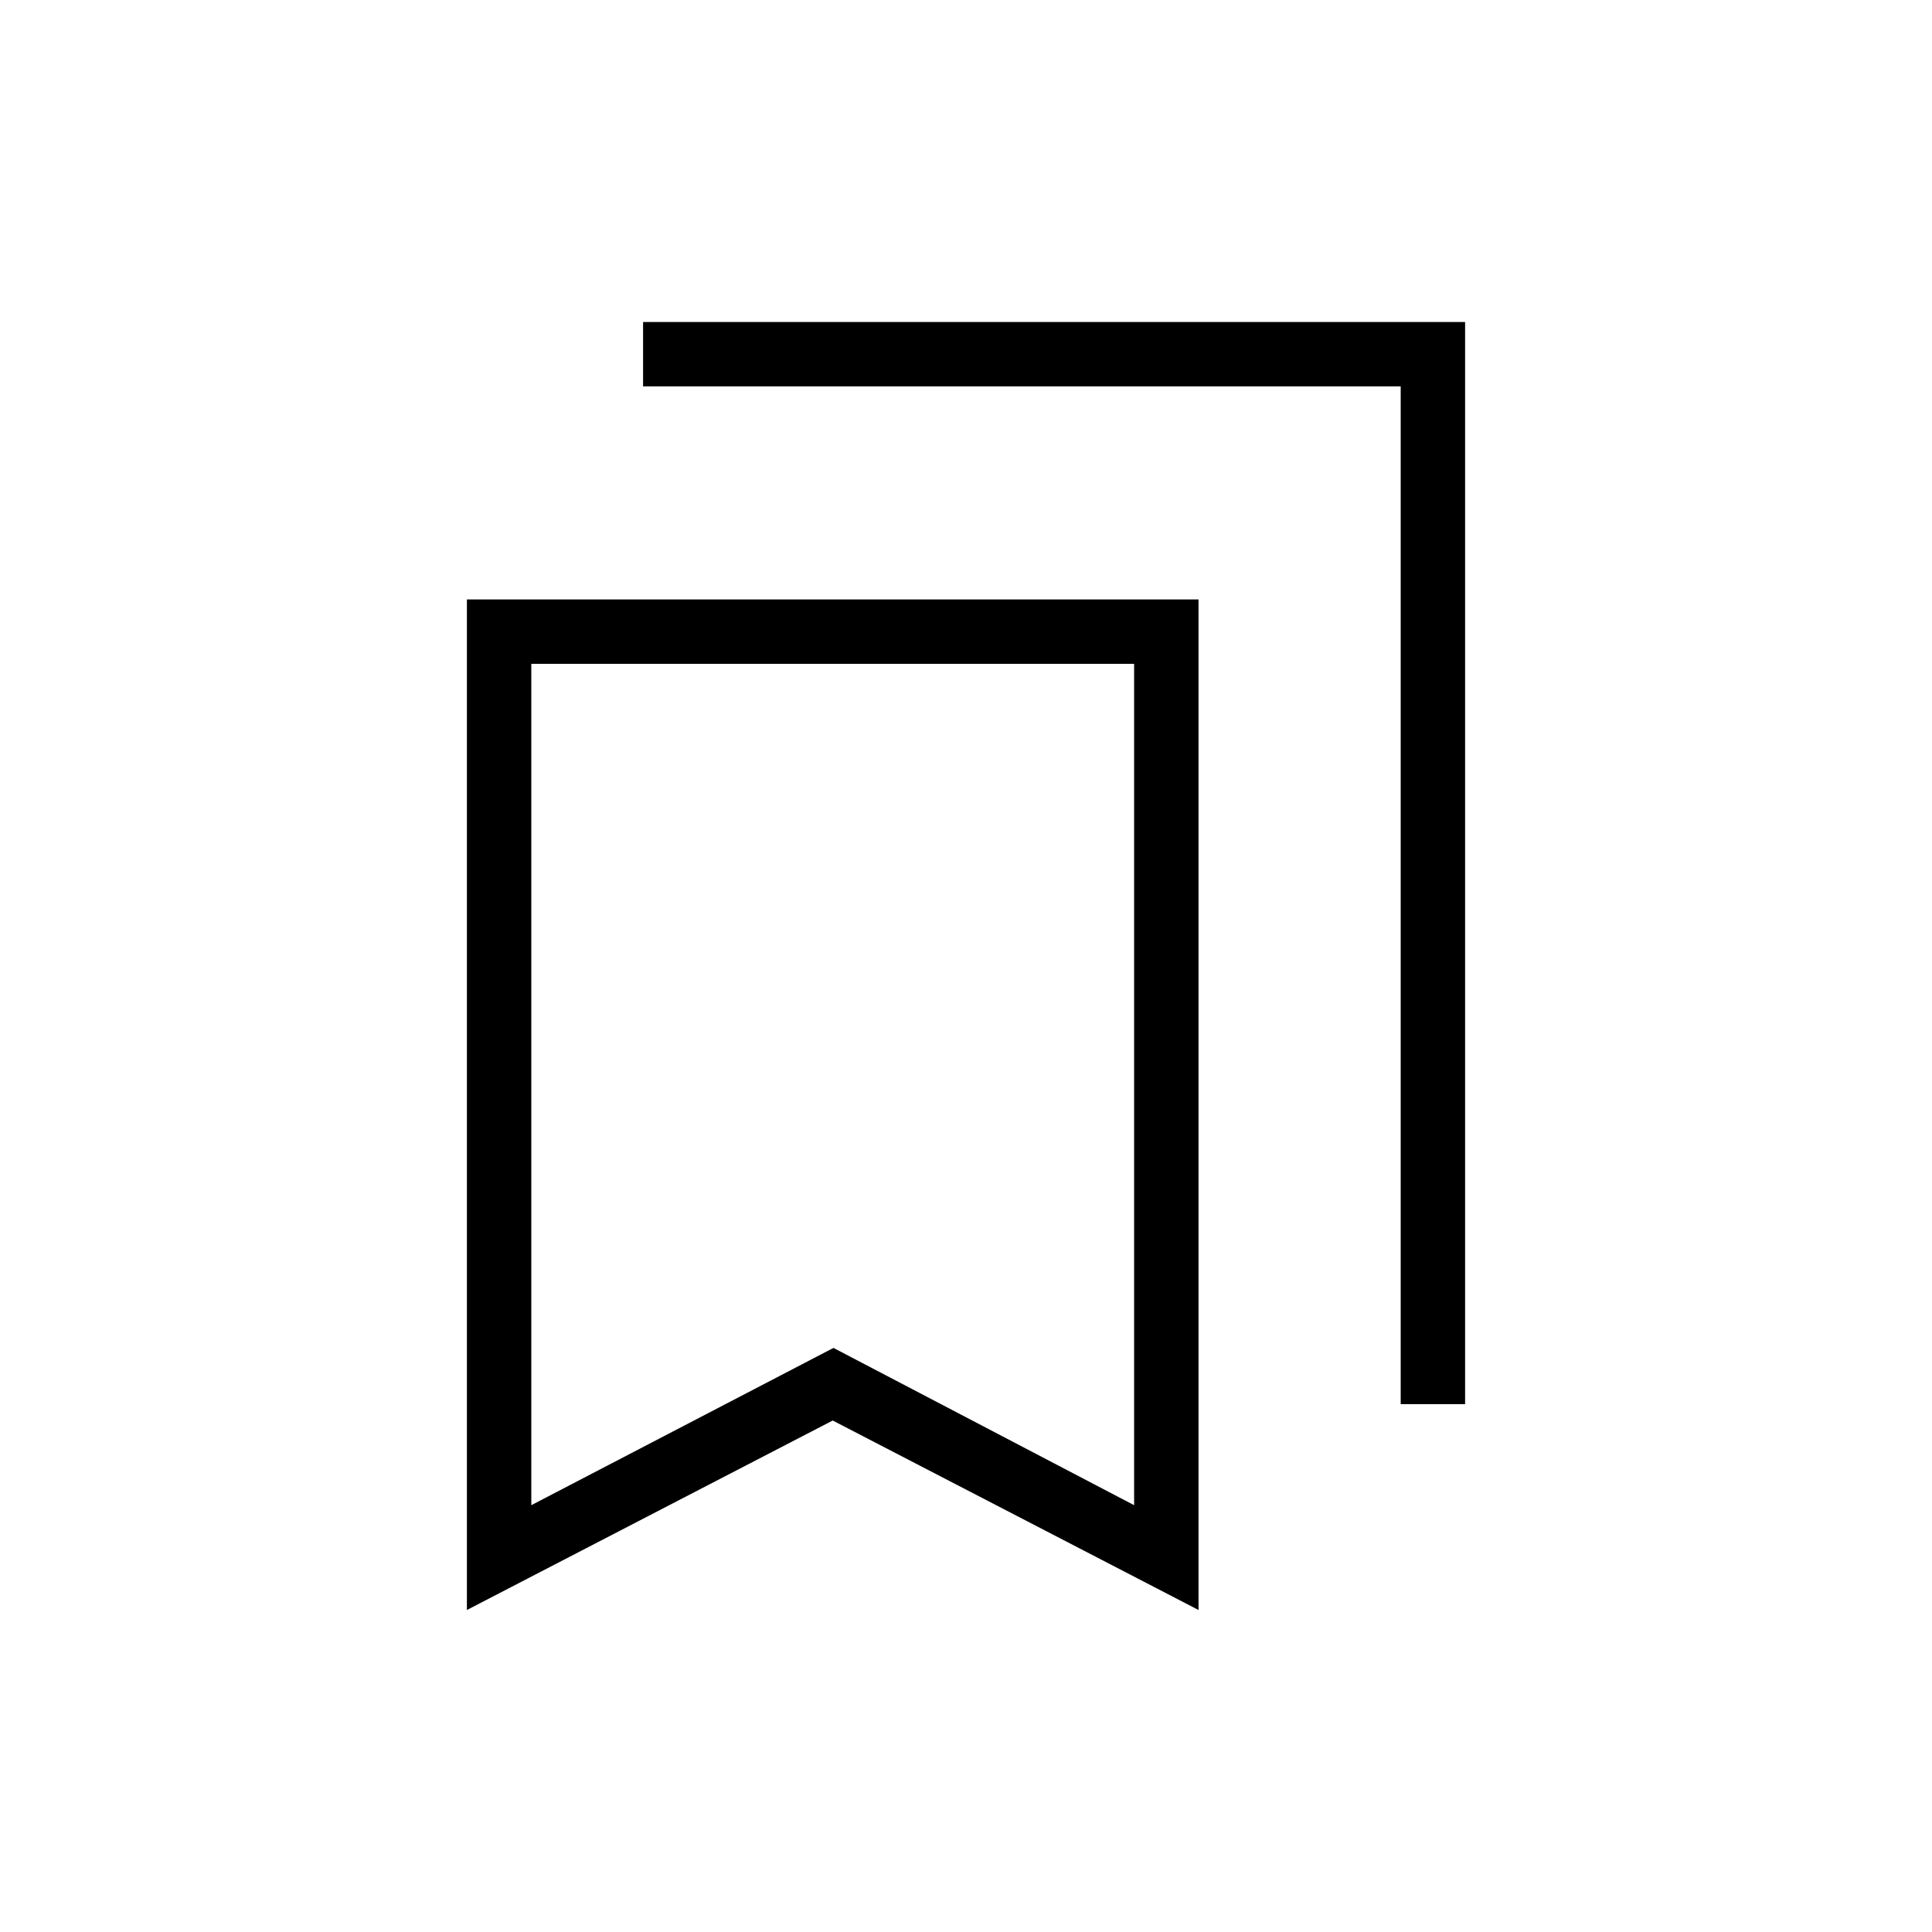 <svg xmlns="http://www.w3.org/2000/svg" height="20" viewBox="0 -960 960 960" width="20"><path d="M232-160v-502.15h363.54V-160l-181.77-94.15L232-160Zm32-52.08 150.15-78.15 149.39 78.15v-418.07H264v418.07Zm432-50.23V-768H319.54v-32H728v537.69h-32ZM264-630.15h299.54H264Z"/></svg>